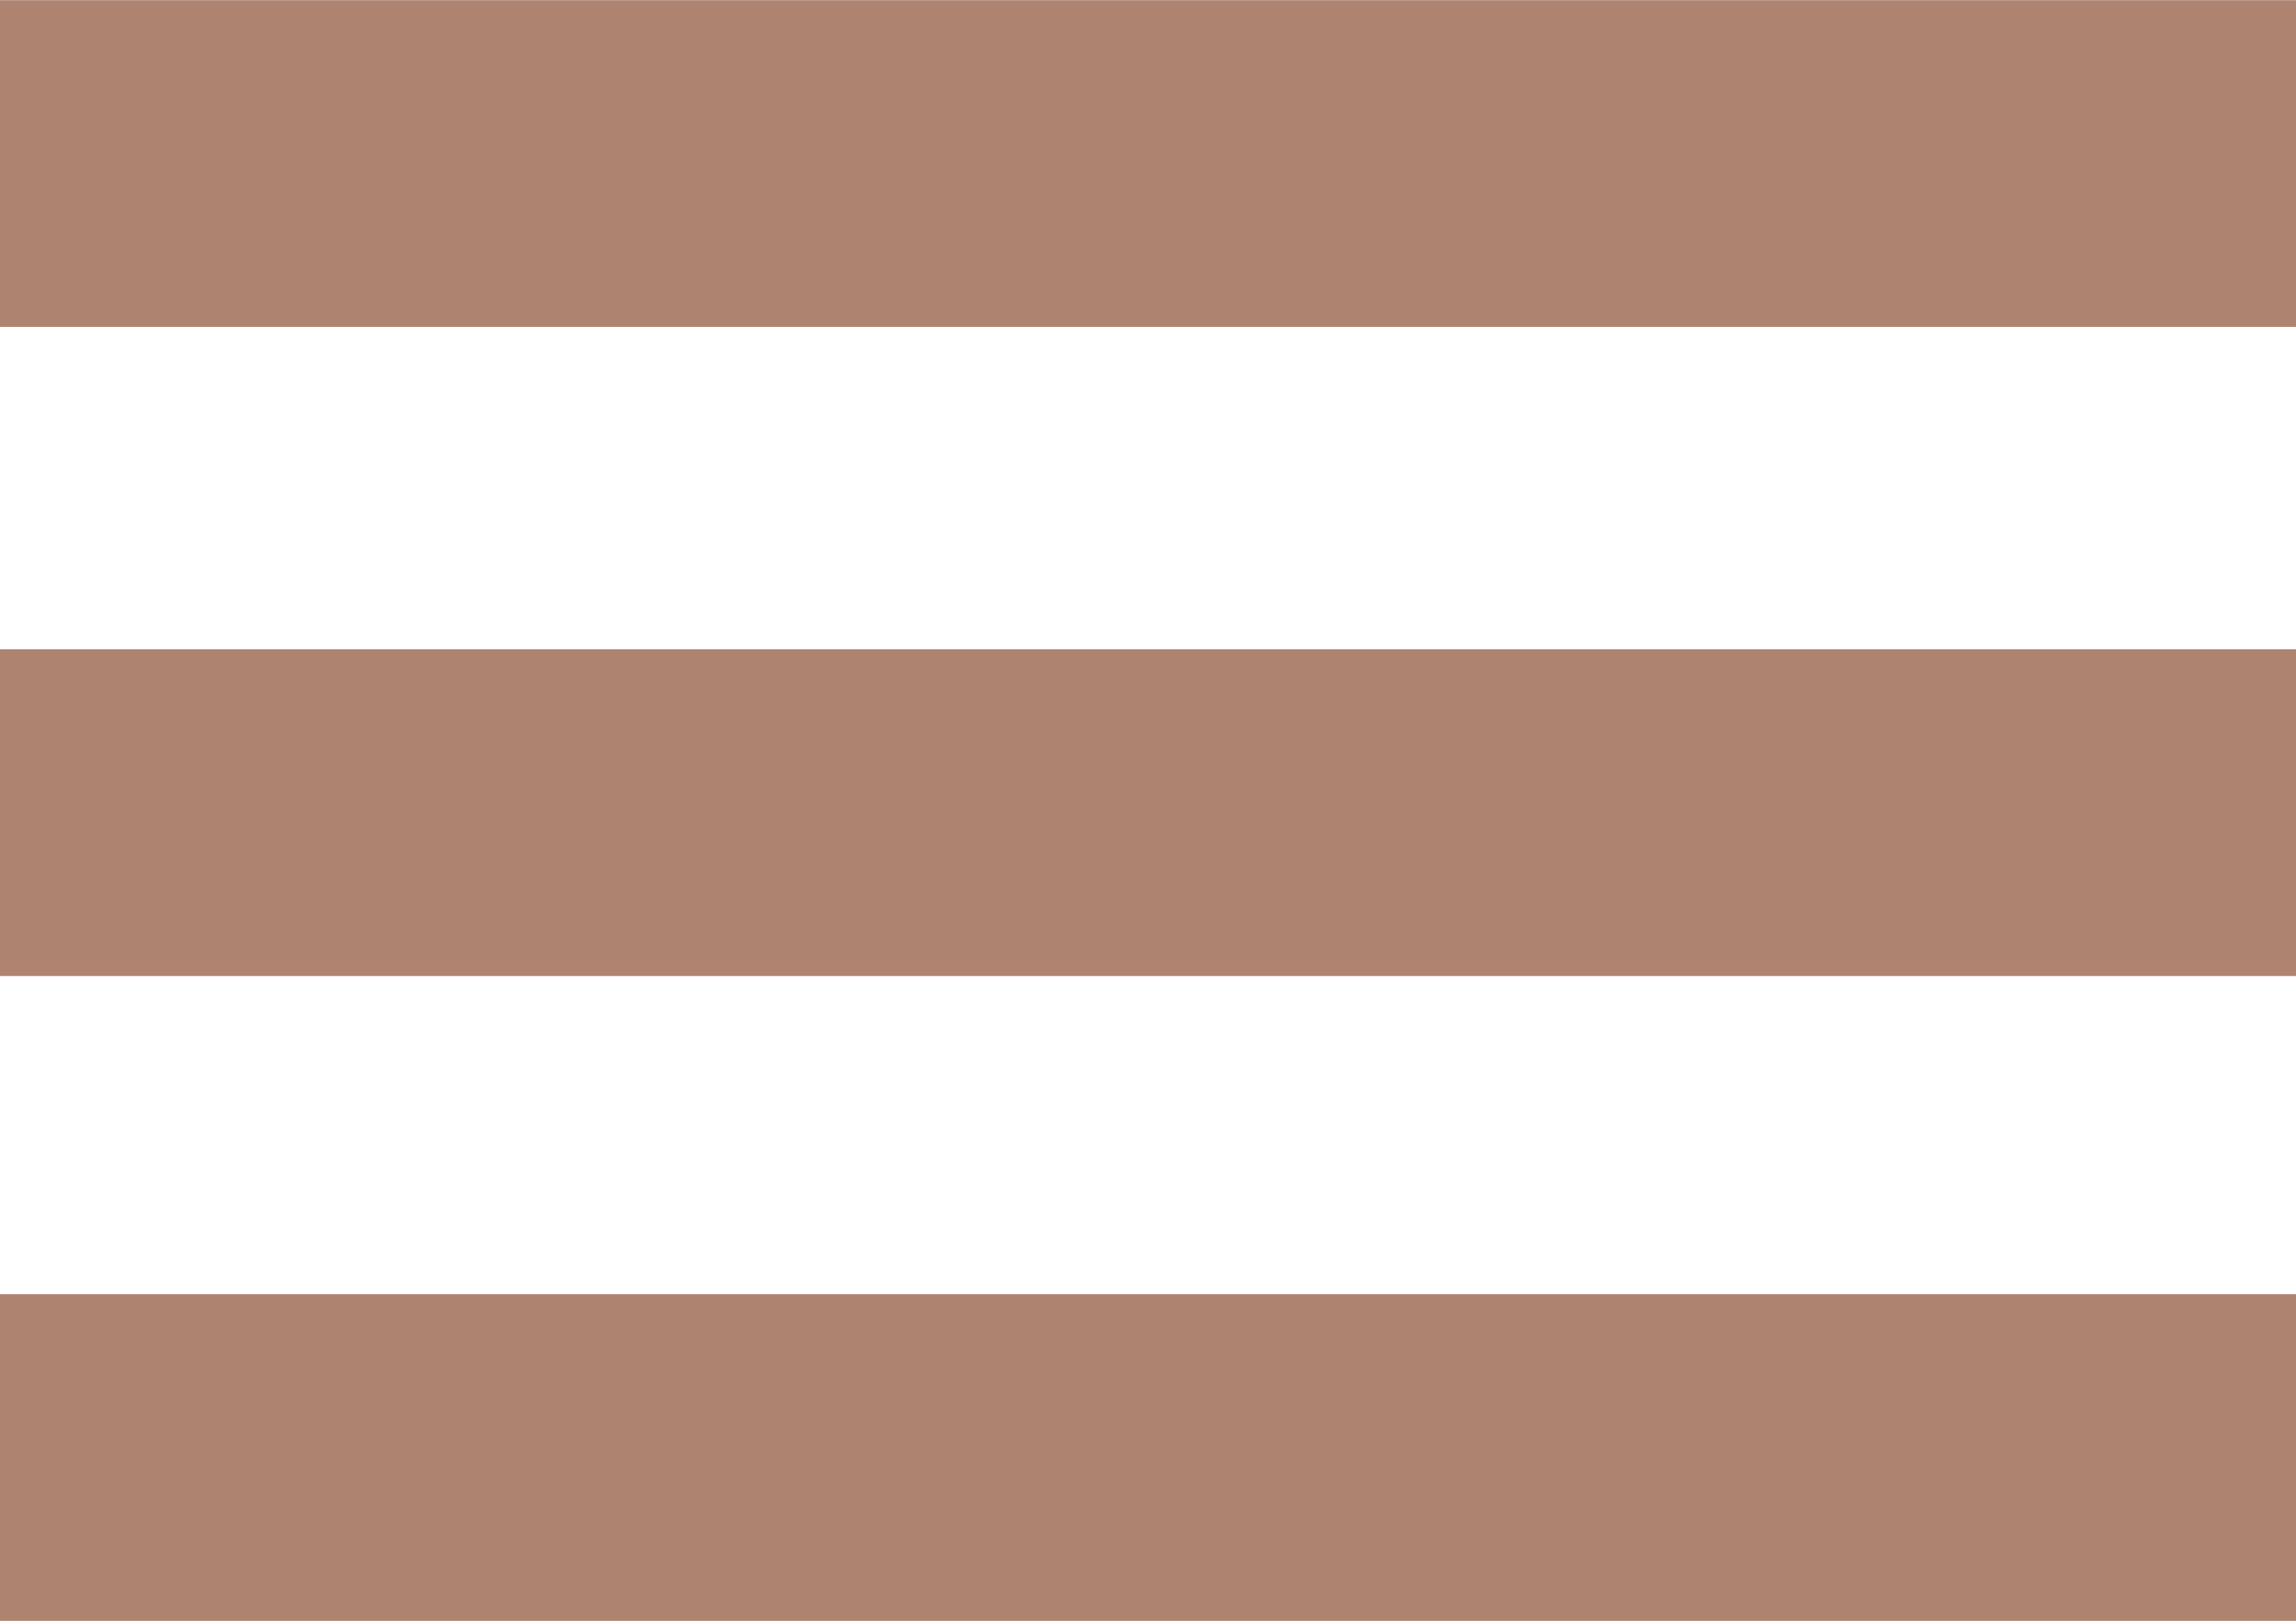 <svg xmlns="http://www.w3.org/2000/svg" width="51" height="36" viewBox="0 0 13.494 9.525"><path d="M24.721 48.686v-.96h13.494v1.92H24.721zm0-3.79v-.96h13.494v1.92H24.721zm0-3.815v-.96h13.494v1.92H24.721z" style="fill:#ae8370;fill-opacity:1;stroke-width:.026" transform="translate(-24.721 -40.12)"/></svg>